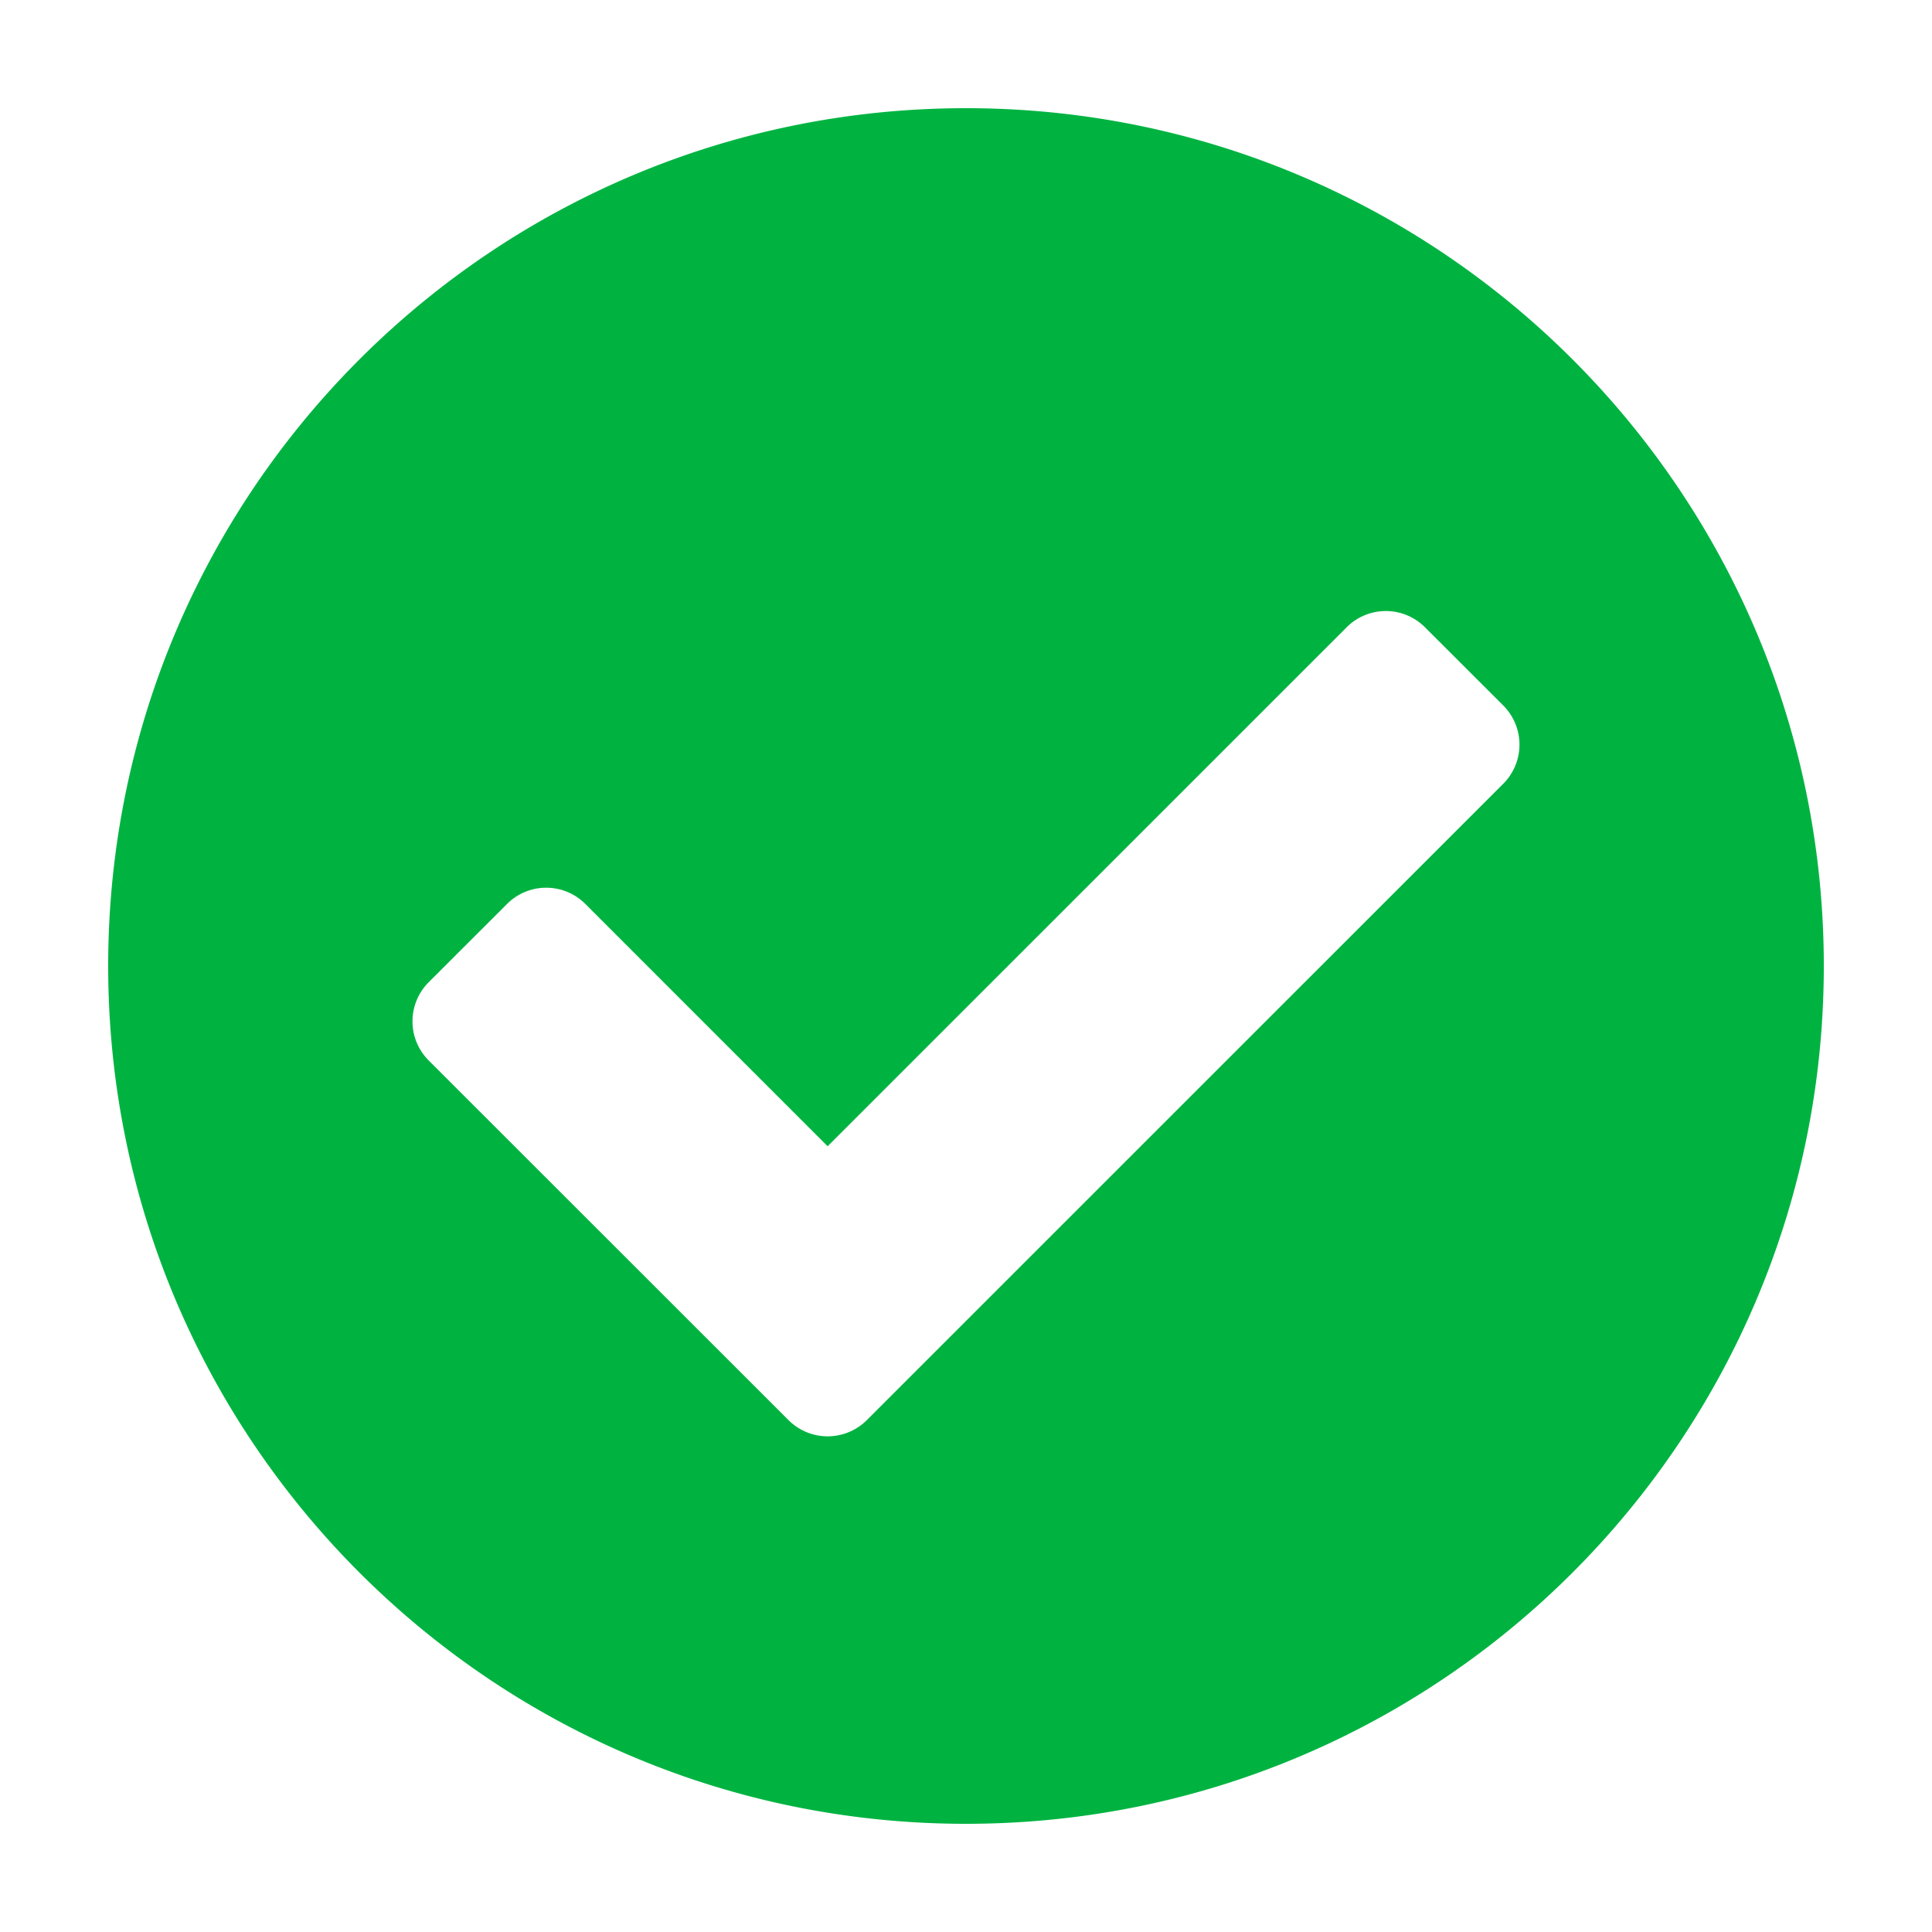 <svg width="24" height="24" fill="none" xmlns="http://www.w3.org/2000/svg"><path d="M22.656 12c0 5.885-4.77 10.656-10.656 10.656-5.885 0-10.656-4.77-10.656-10.656C1.344 6.115 6.114 1.344 12 1.344c5.885 0 10.656 4.77 10.656 10.656zm-11.889 5.642l7.907-7.906a.687.687 0 000-.972l-.973-.972a.687.687 0 00-.972 0l-6.448 6.447-3.01-3.01a.687.687 0 00-.972 0l-.973.972a.687.687 0 000 .973l4.47 4.468a.688.688 0 00.971 0z" fill="#00B341"/></svg>